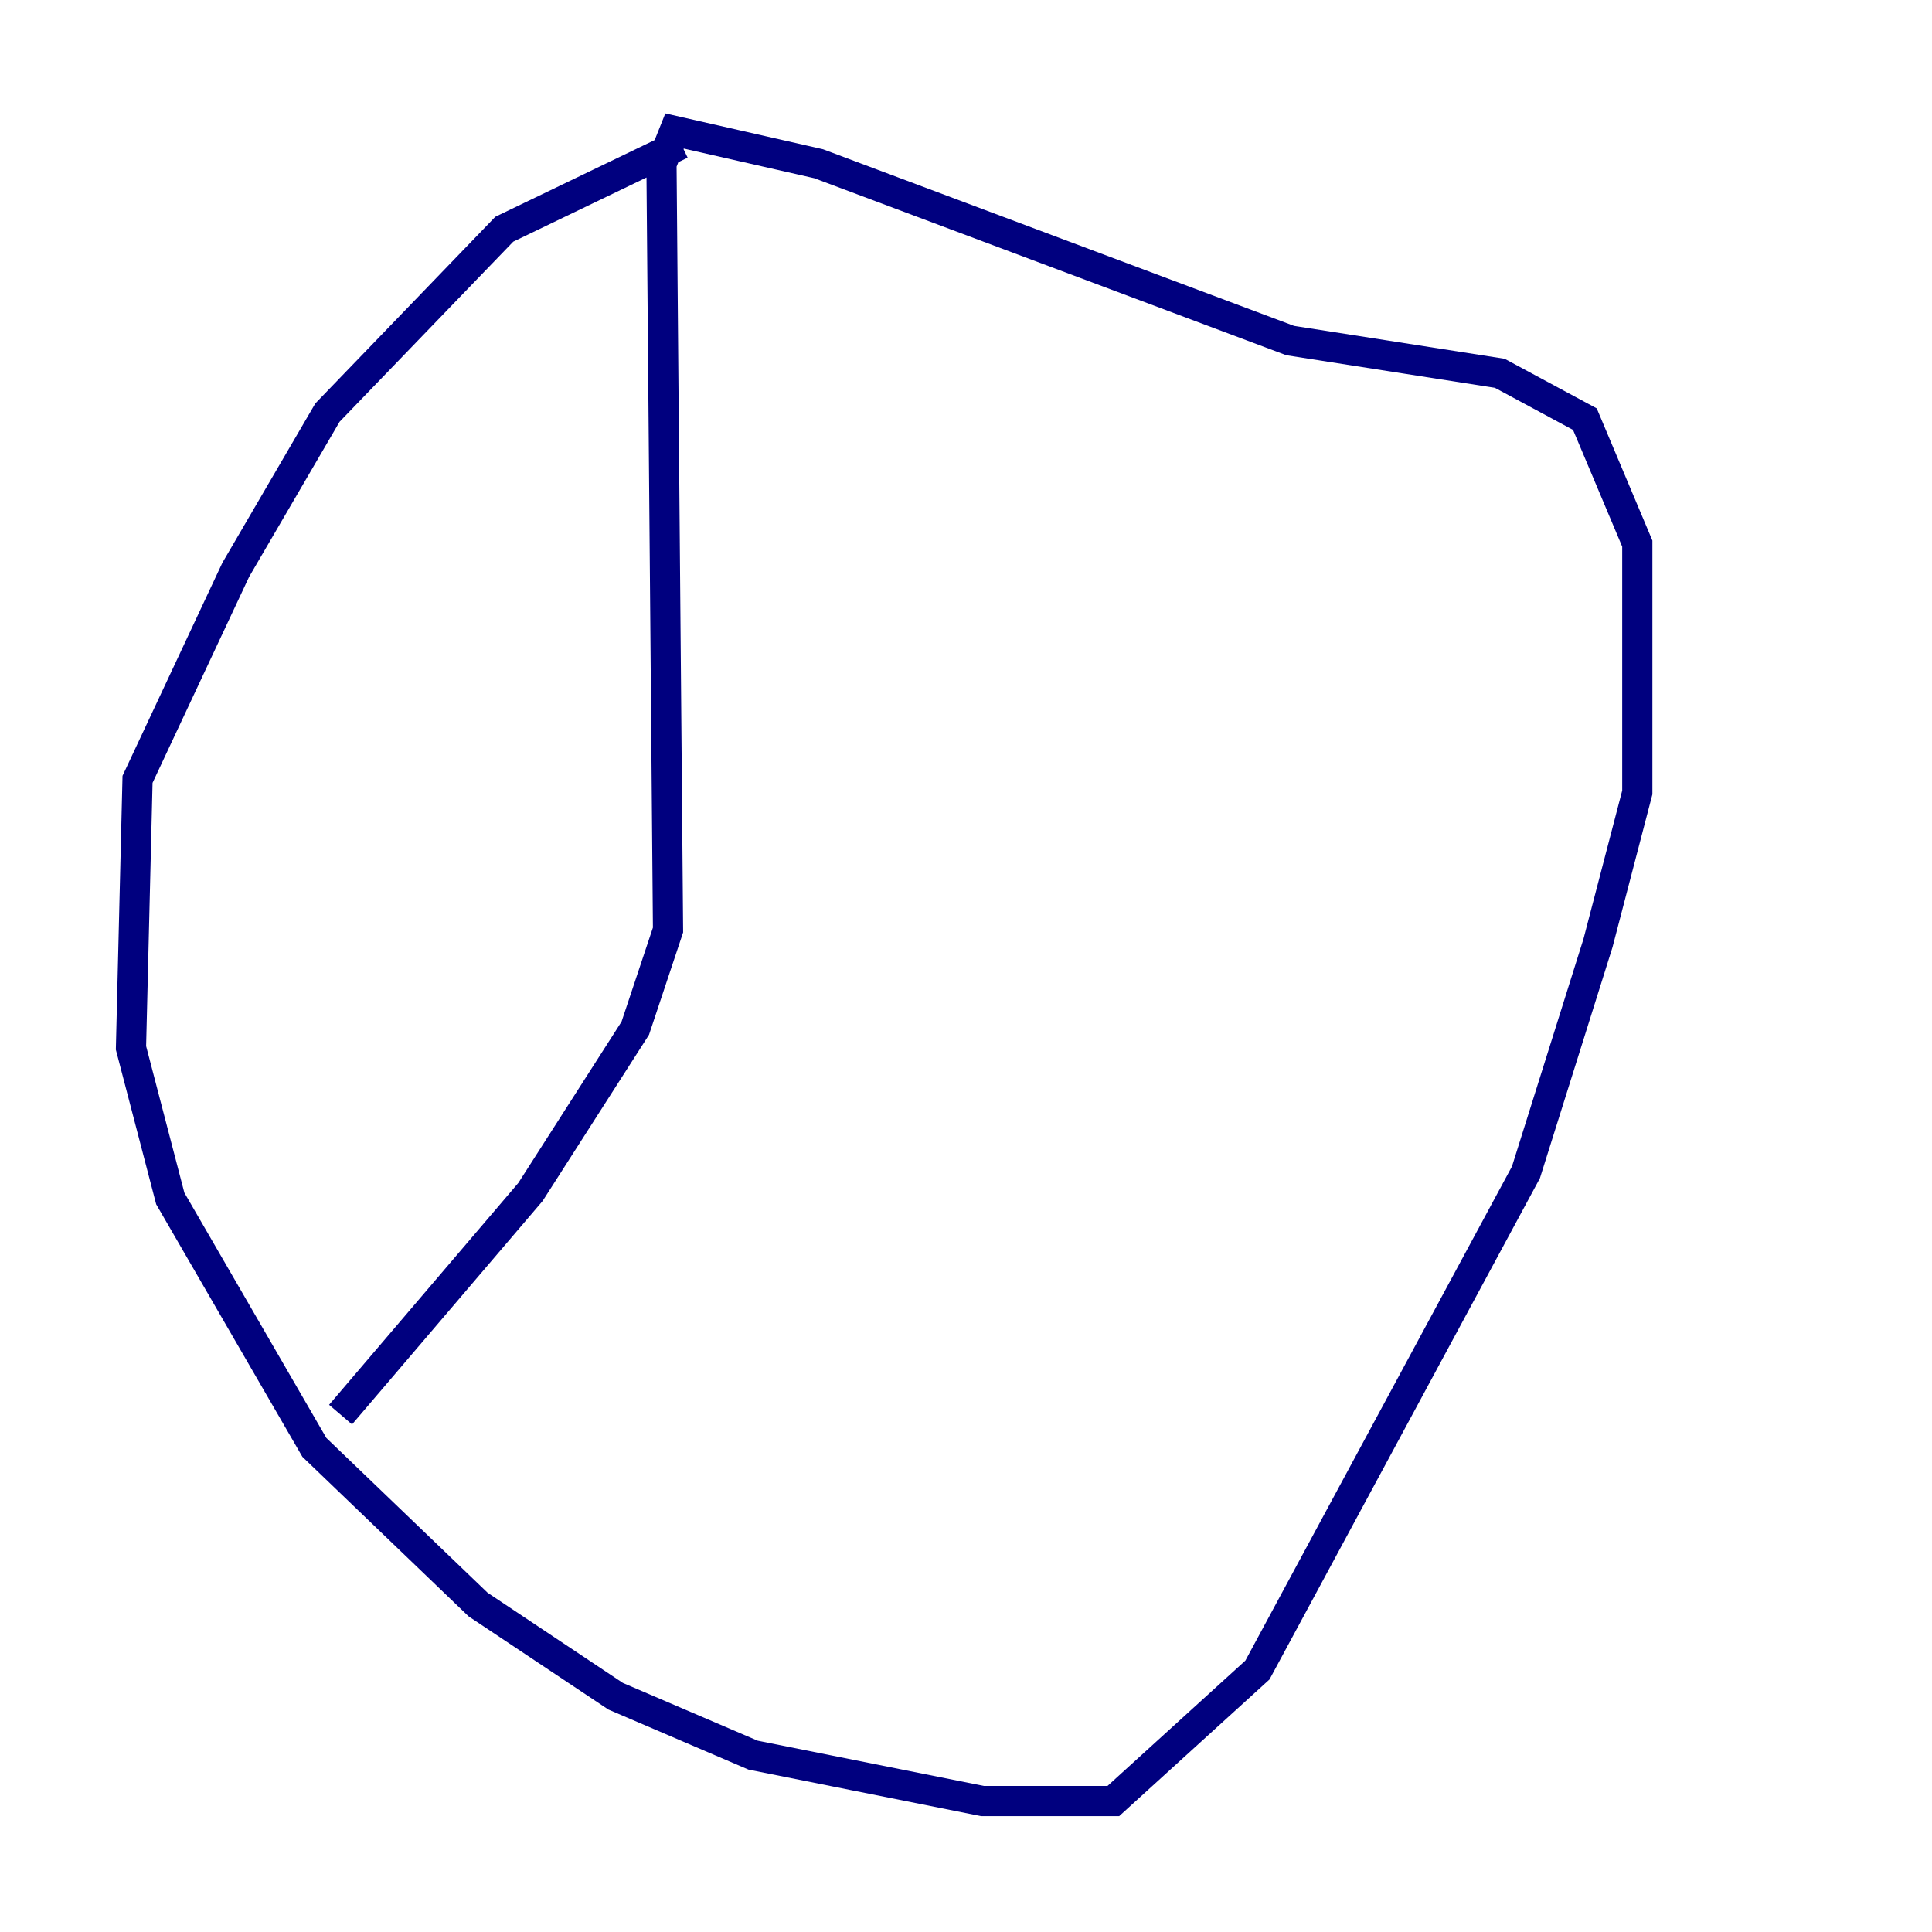 <?xml version="1.0" encoding="utf-8" ?>
<svg baseProfile="tiny" height="128" version="1.2" viewBox="0,0,128,128" width="128" xmlns="http://www.w3.org/2000/svg" xmlns:ev="http://www.w3.org/2001/xml-events" xmlns:xlink="http://www.w3.org/1999/xlink"><defs /><polyline fill="none" points="45.125,9.546 33.41,15.186 21.695,27.336 15.62,37.749 9.112,51.634 8.678,69.424 11.281,79.403 20.827,95.891 31.675,106.305 40.786,112.38 49.898,116.285 65.085,119.322 73.763,119.322 83.308,110.644 101.098,77.668 105.871,62.481 108.475,52.502 108.475,36.014 105.003,27.77 99.363,24.732 85.478,22.563 54.237,10.848 44.691,8.678 43.824,10.848 44.258,61.614 42.088,68.122 35.146,78.969 22.563,93.722" stroke="#00007f" stroke-width="2" /></svg>